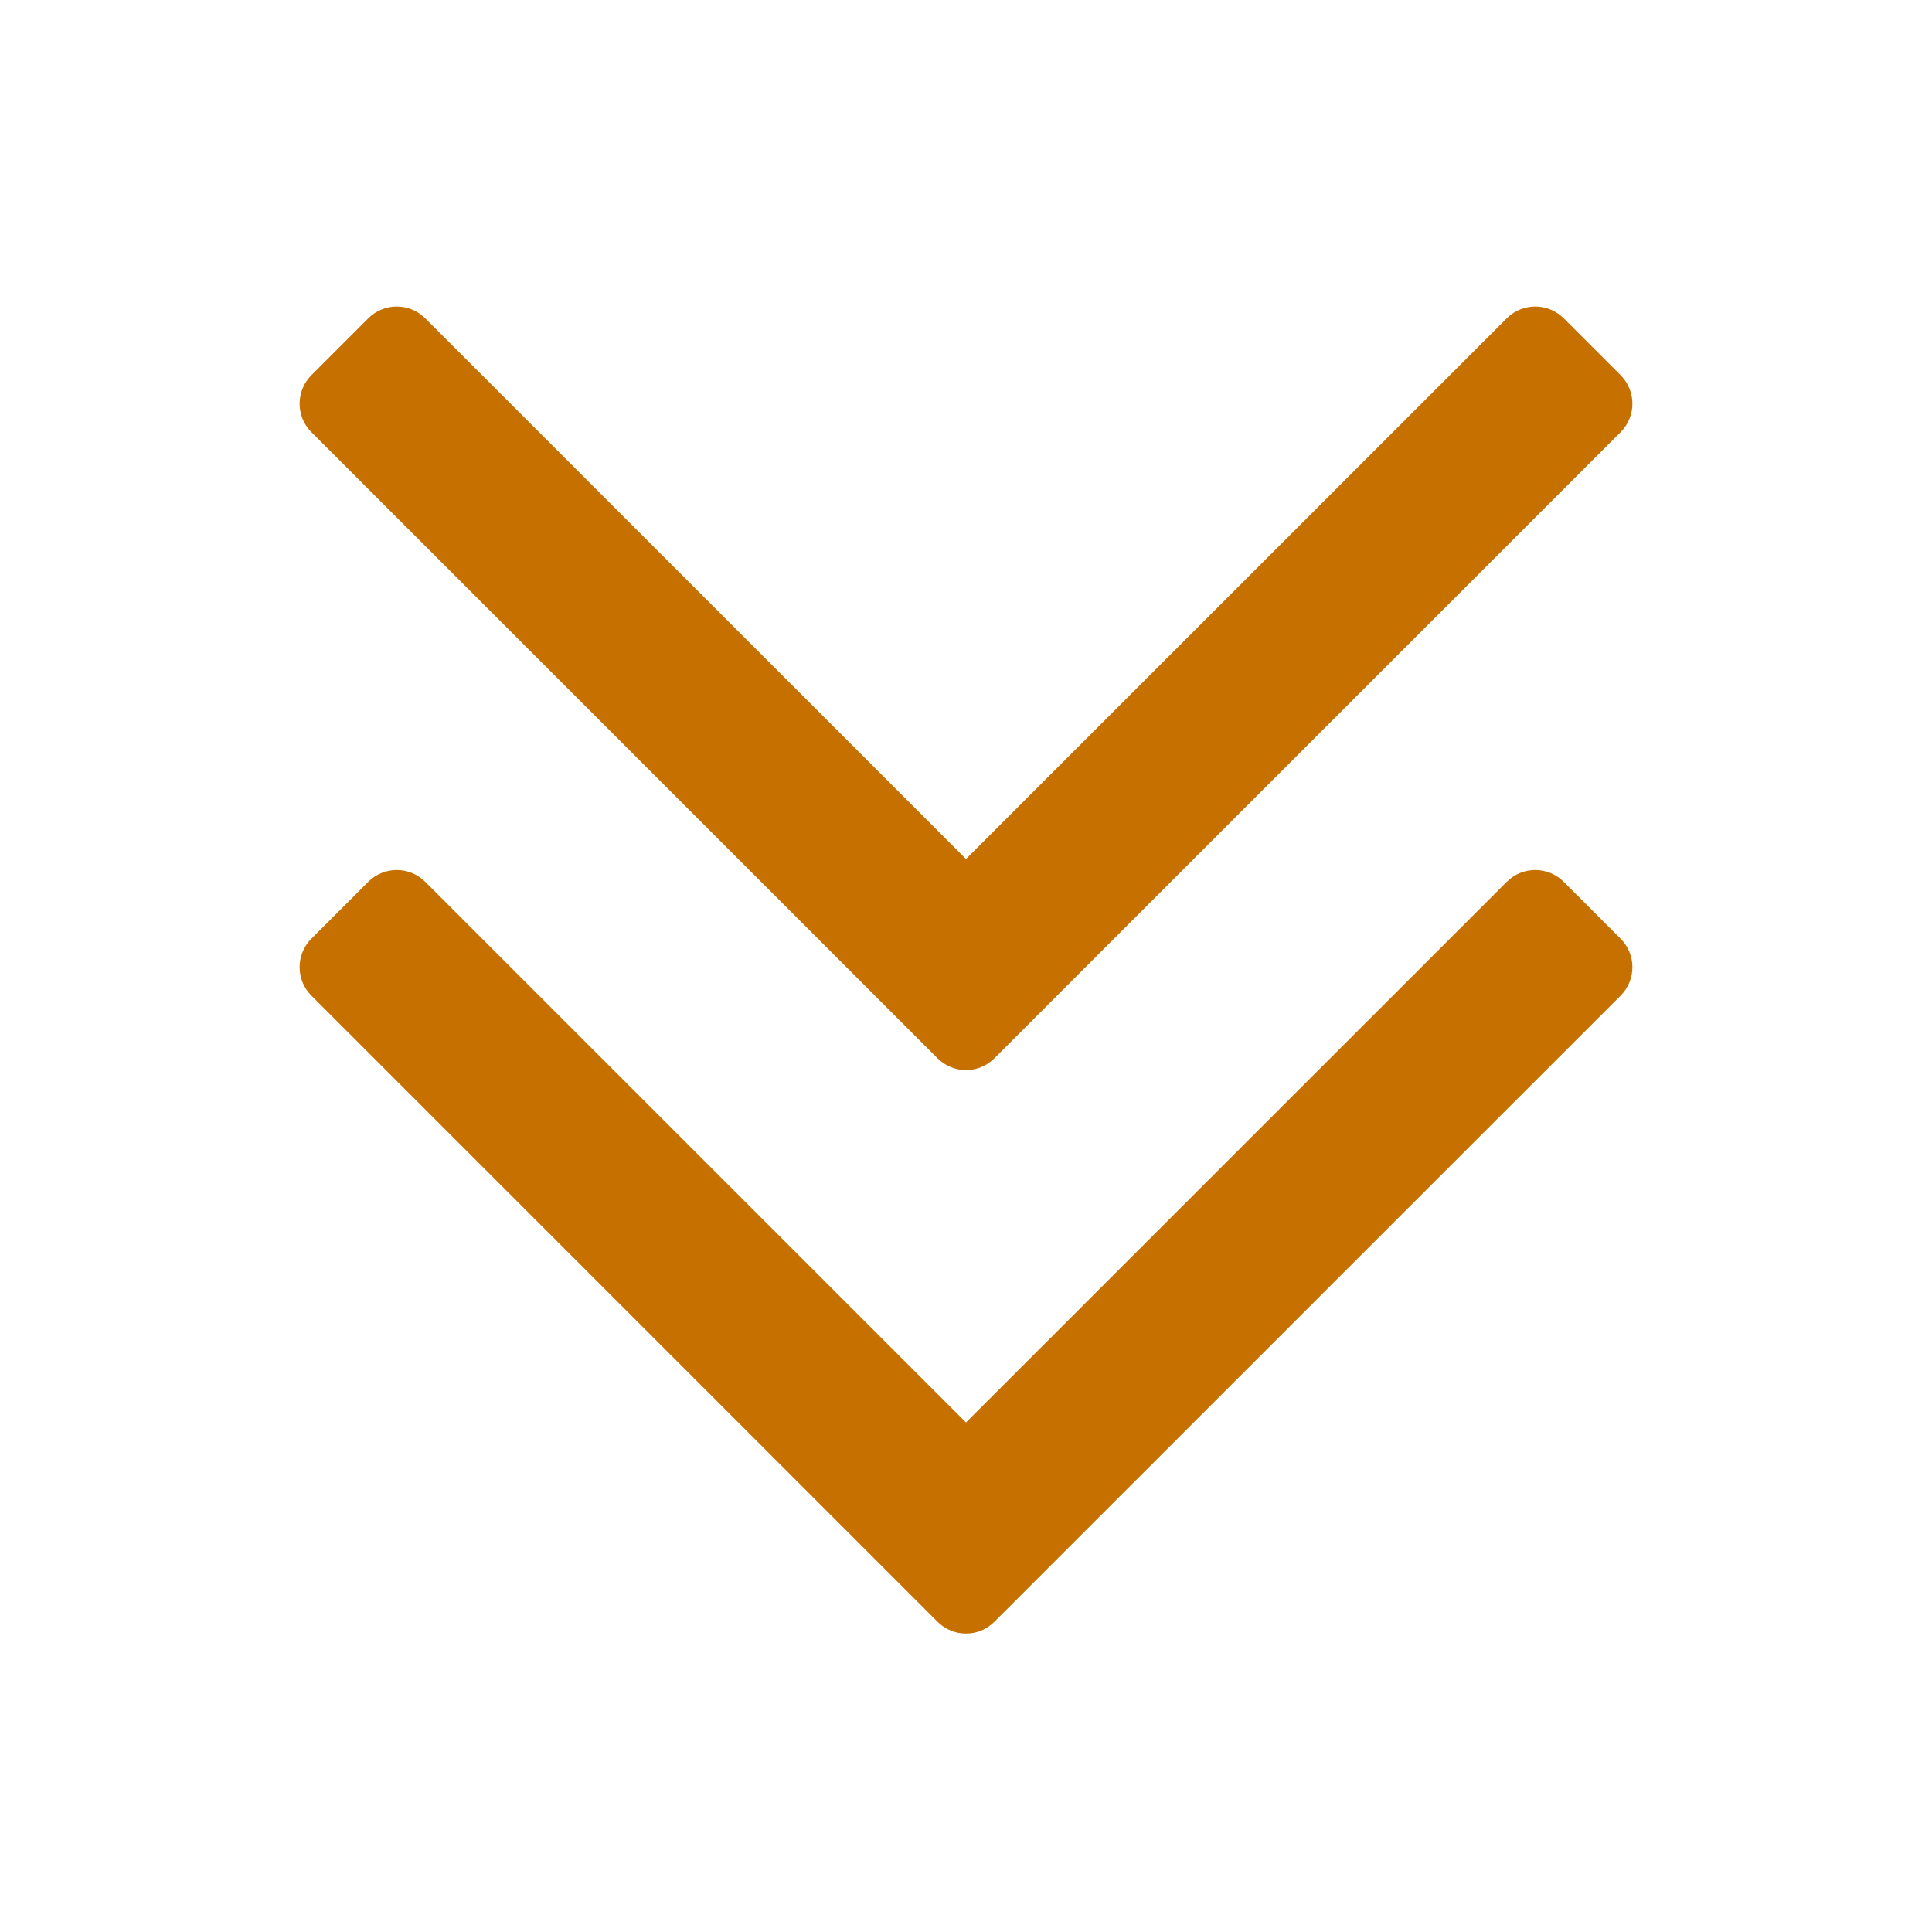 <svg width="24" height="24" viewBox="0 0 24 24" fill="none" xmlns="http://www.w3.org/2000/svg">
<path fill-rule="evenodd" clip-rule="evenodd" d="M11.646 13.146L3.868 5.368C3.673 5.173 3.673 4.856 3.868 4.661L4.575 3.954C4.77 3.759 5.087 3.759 5.282 3.954L12 10.671L18.718 3.954C18.913 3.759 19.229 3.759 19.425 3.954L20.132 4.661C20.327 4.856 20.327 5.173 20.132 5.368L12.353 13.146C12.158 13.342 11.842 13.342 11.646 13.146ZM11.646 20.146L3.868 12.368C3.673 12.173 3.673 11.856 3.868 11.661L4.575 10.954C4.77 10.759 5.087 10.759 5.282 10.954L12 17.671L18.718 10.954C18.913 10.759 19.229 10.759 19.425 10.954L20.132 11.661C20.327 11.856 20.327 12.173 20.132 12.368L12.353 20.146C12.158 20.342 11.842 20.342 11.646 20.146Z" fill="#C67000"/>
</svg>
